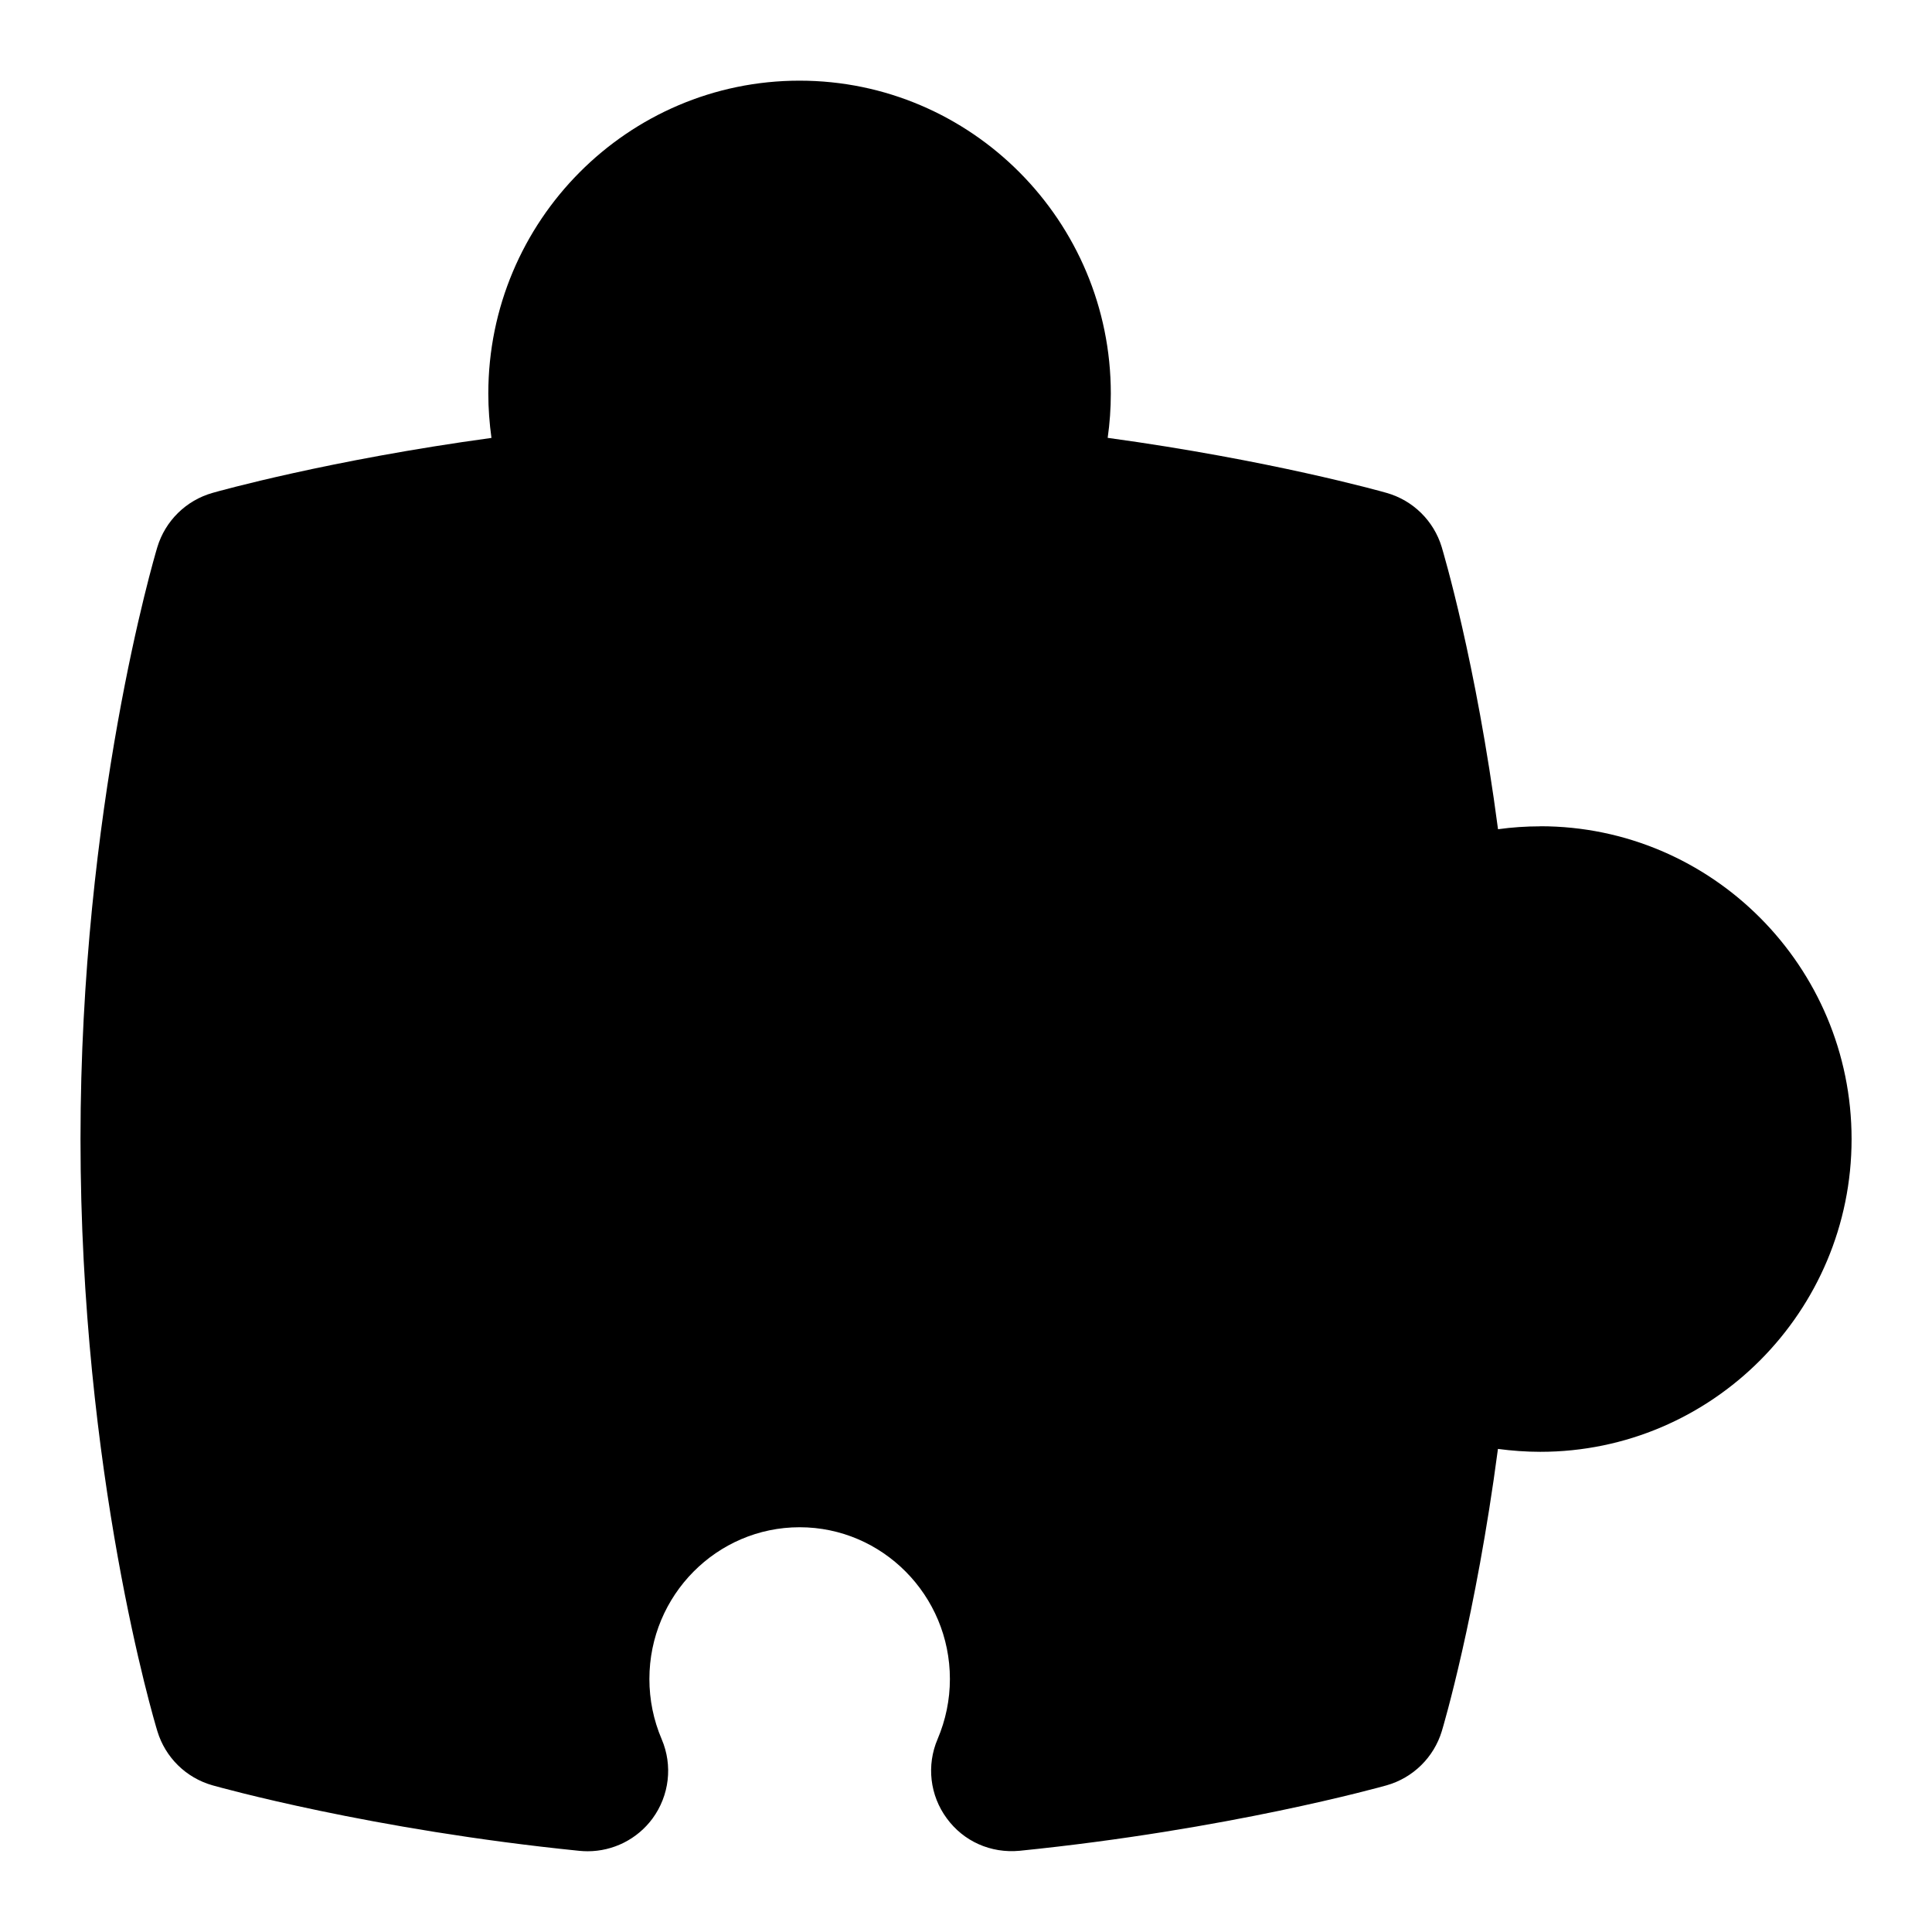 <?xml version="1.0" encoding="UTF-8"?>
<svg xmlns="http://www.w3.org/2000/svg" id="Layer_1" data-name="Layer 1" viewBox="0 0 24 24">
  <path d="M19.133,10.265c-.176,0-.352,.012-.524,.036-.276-2.096-.681-3.44-.7-3.507-.099-.325-.356-.578-.684-.671-.069-.02-1.451-.408-3.465-.684,.026-.182,.039-.365,.039-.55,0-2.144-1.734-3.887-3.867-3.887s-3.866,1.743-3.866,3.887c0,.185,.014,.368,.039,.551-2.012,.275-3.396,.663-3.465,.683-.328,.093-.587,.347-.686,.675-.039,.13-.954,3.227-.954,7.353,0,4.16,.916,7.228,.955,7.355,.099,.326,.356,.579,.685,.672,.079,.022,1.966,.552,4.559,.814,.033,.003,.067,.005,.101,.005,.316,0,.616-.149,.806-.407,.209-.285,.253-.659,.114-.984-.102-.239-.153-.491-.153-.749,0-1.039,.837-1.885,1.866-1.885s1.867,.846,1.867,1.885c0,.258-.052,.509-.153,.747-.139,.325-.096,.699,.114,.984,.209,.286,.546,.437,.906,.403,2.59-.262,4.479-.791,4.558-.813,.328-.093,.587-.347,.686-.674,.02-.067,.421-1.418,.697-3.505,.174,.023,.35,.036,.526,.036,2.133,0,3.867-1.743,3.867-3.885s-1.734-3.886-3.867-3.886Z"/>
</svg>
